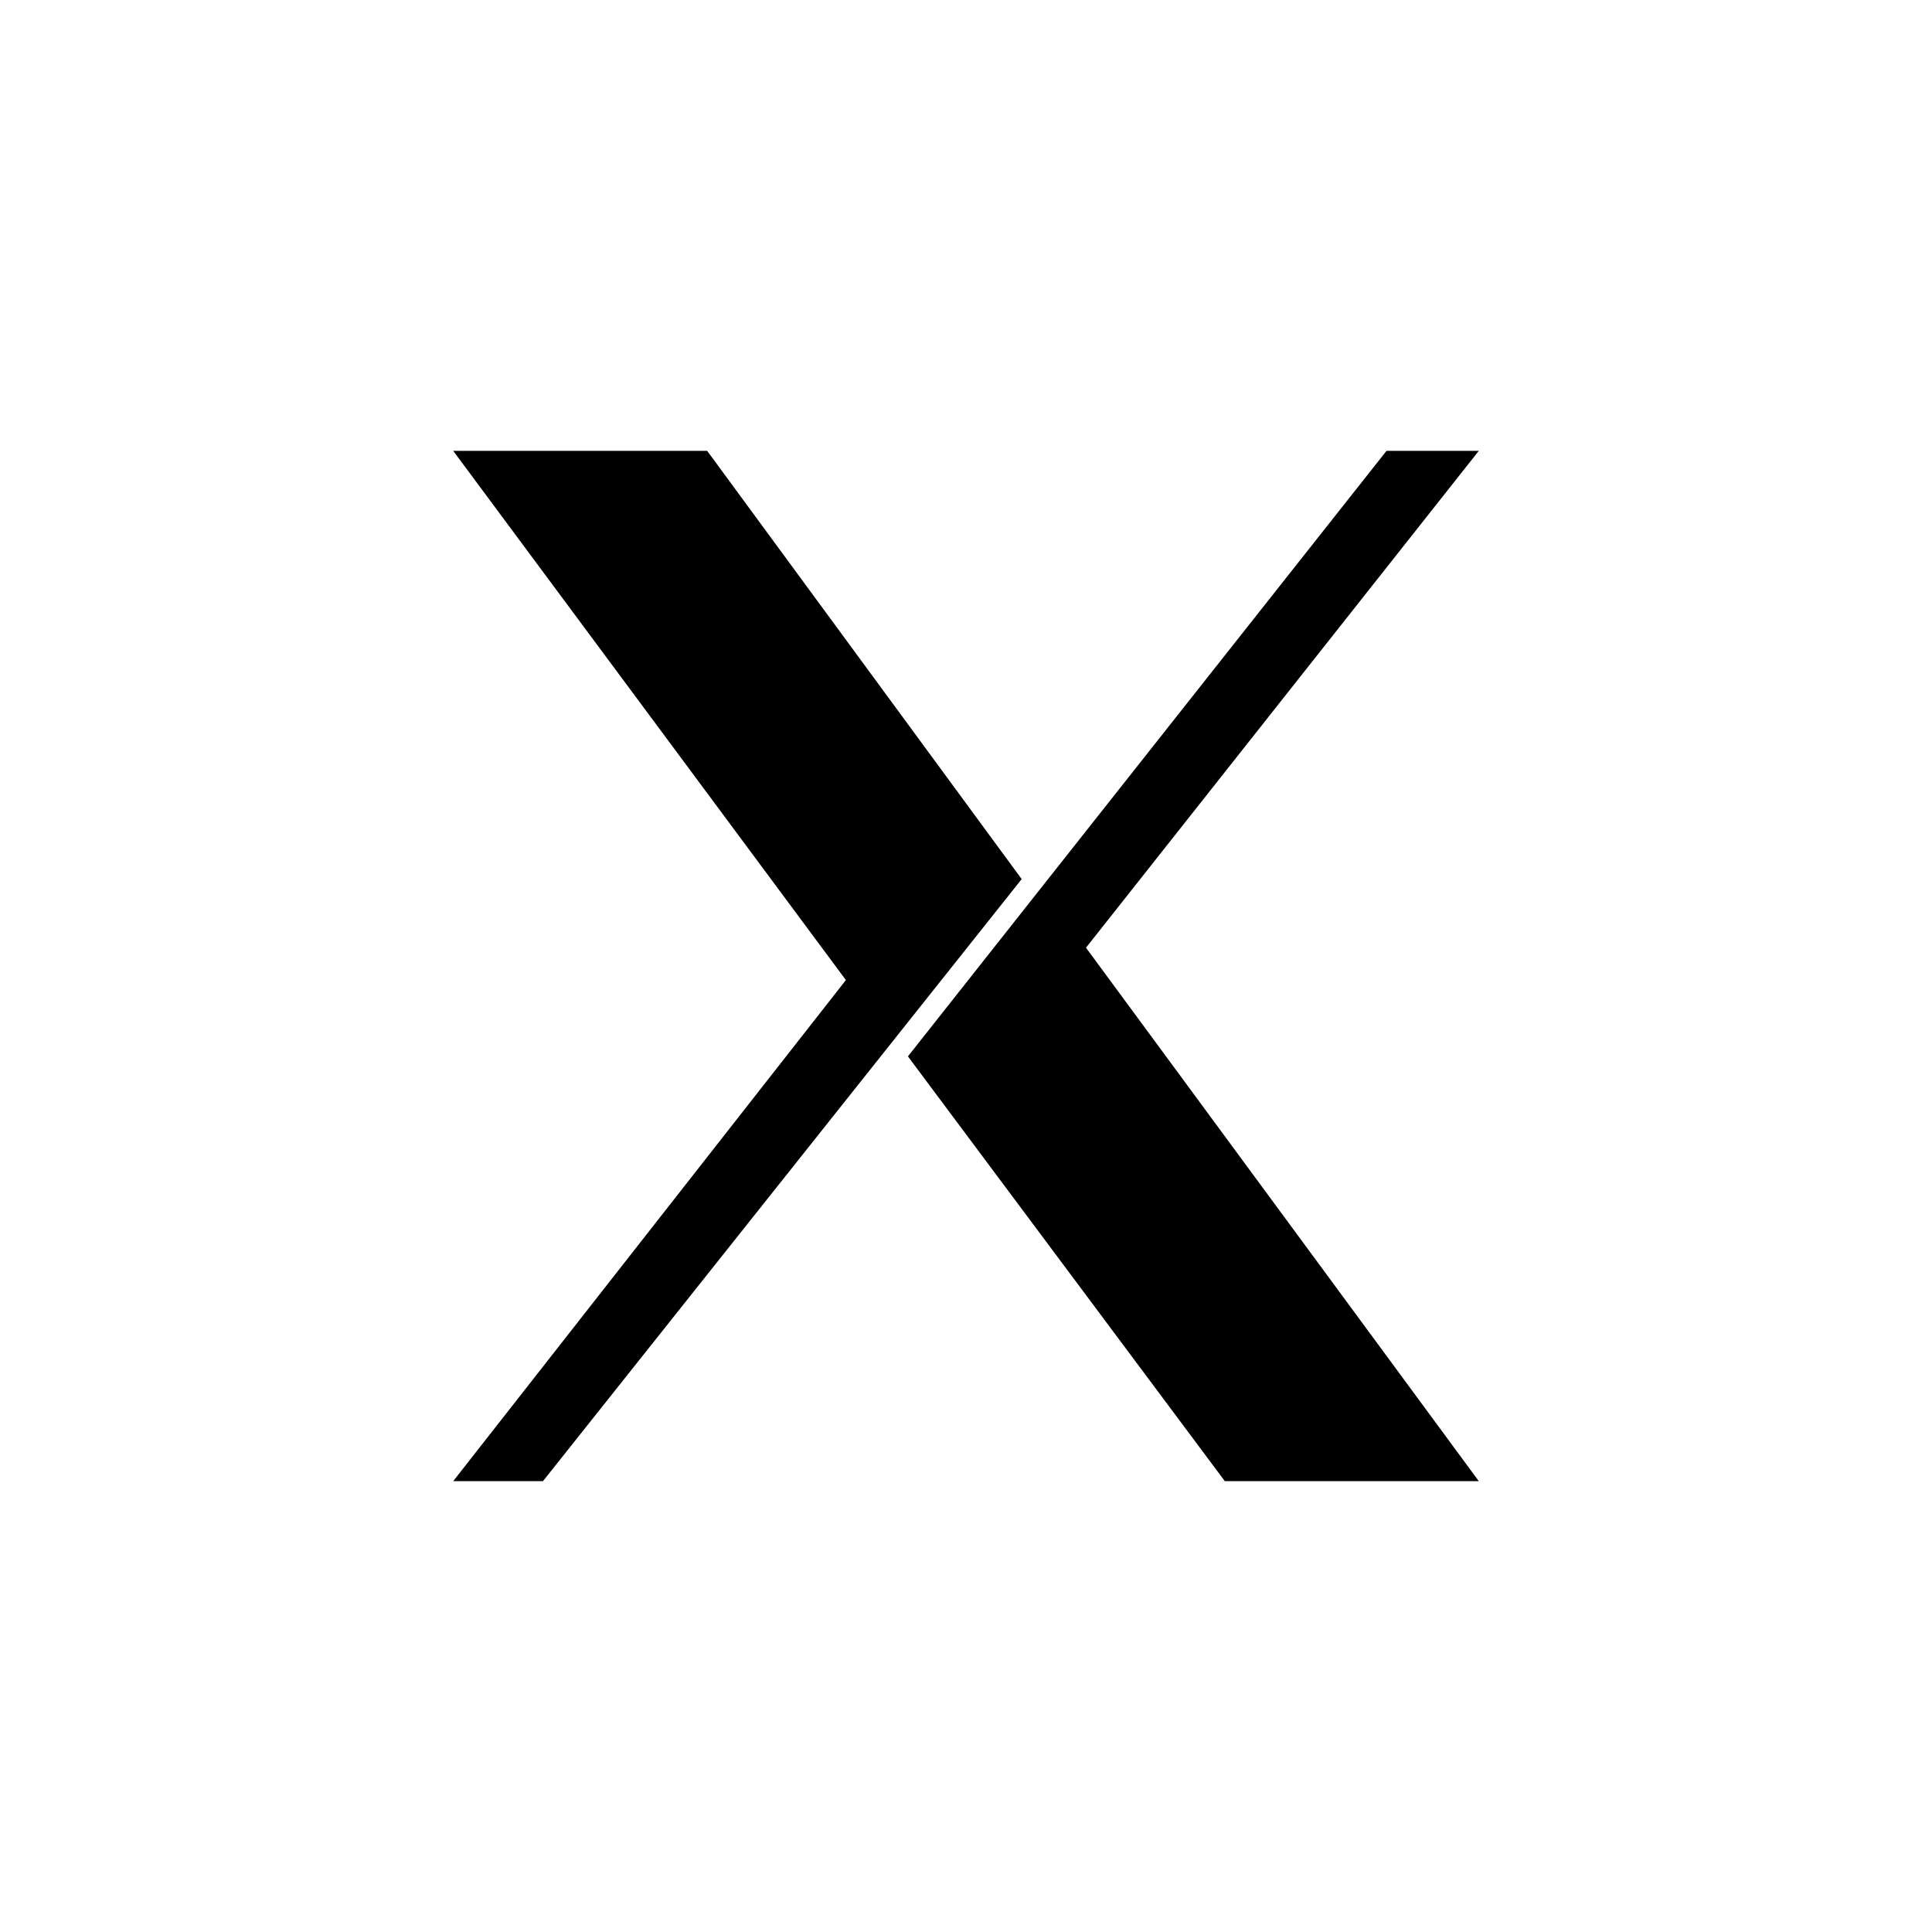<svg xmlns="http://www.w3.org/2000/svg" aria-label="X11" role="img" viewBox="0 0 512 512"><path d="m0 0H512V512H0" fill="#fff"/><path d="m120.107 392.518s104.063-132.786 104.063-132.786-104.063-140.25-104.063-140.25h67.303s83.347 113.488 83.347 113.488l-126.865 159.547zm120.502-112.564 126.829-160.471h24.455l-104.094 131.671s104.094 141.364 104.094 141.364h-67.304z"/></svg>
